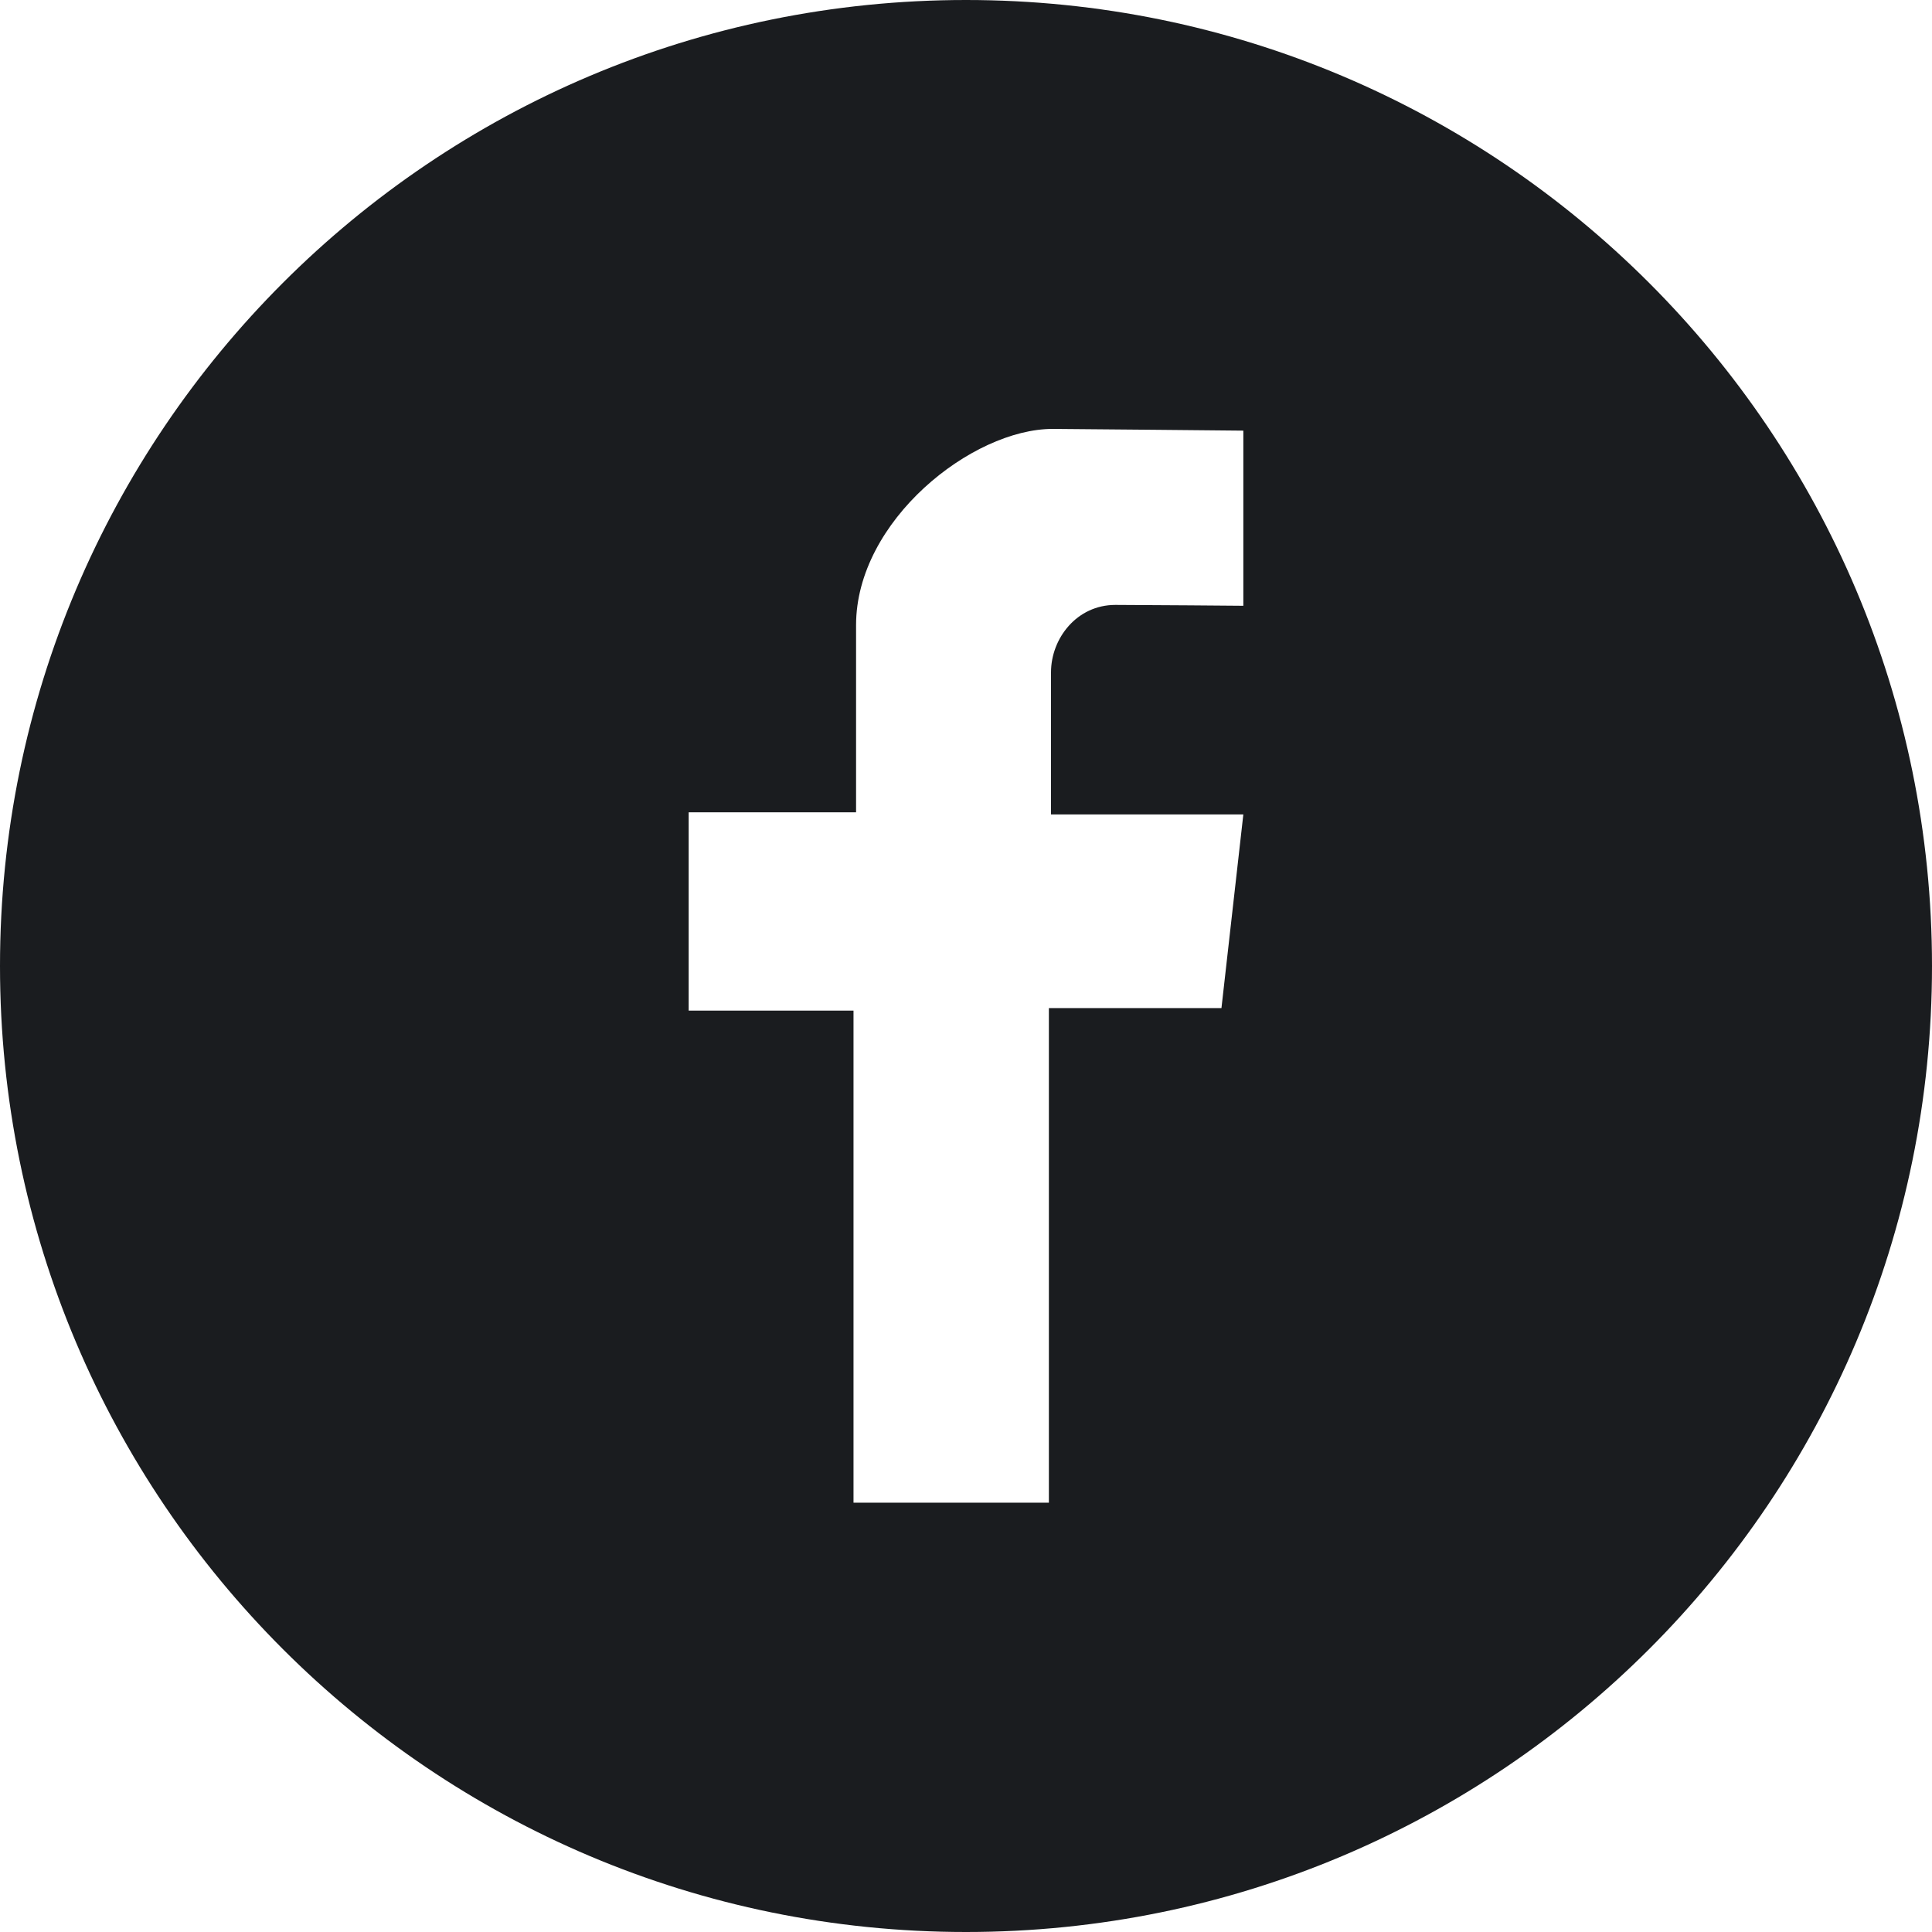 <svg width="40" height="40" viewBox="0 0 40 40" fill="none" xmlns="http://www.w3.org/2000/svg">
<path d="M20 0C8.951 0 0 8.951 0 20C0 31.049 8.951 40 20 40C31.049 40 40 31.049 40 20C40 8.951 31.049 0 20 0ZM25.742 12.542C25.742 12.542 23.627 12.524 23.093 12.524C22.293 12.524 21.76 13.218 21.76 13.92V16.862H25.742L25.289 20.871H21.716V31.111H17.671V20.924H14.258V16.818H17.724C17.724 16.818 17.724 15.378 17.724 12.942C17.724 10.782 20.124 8.88 21.796 8.88C22.044 8.88 25.742 8.916 25.742 8.916V12.542Z" fill="#1A1C1F"/>
</svg>
